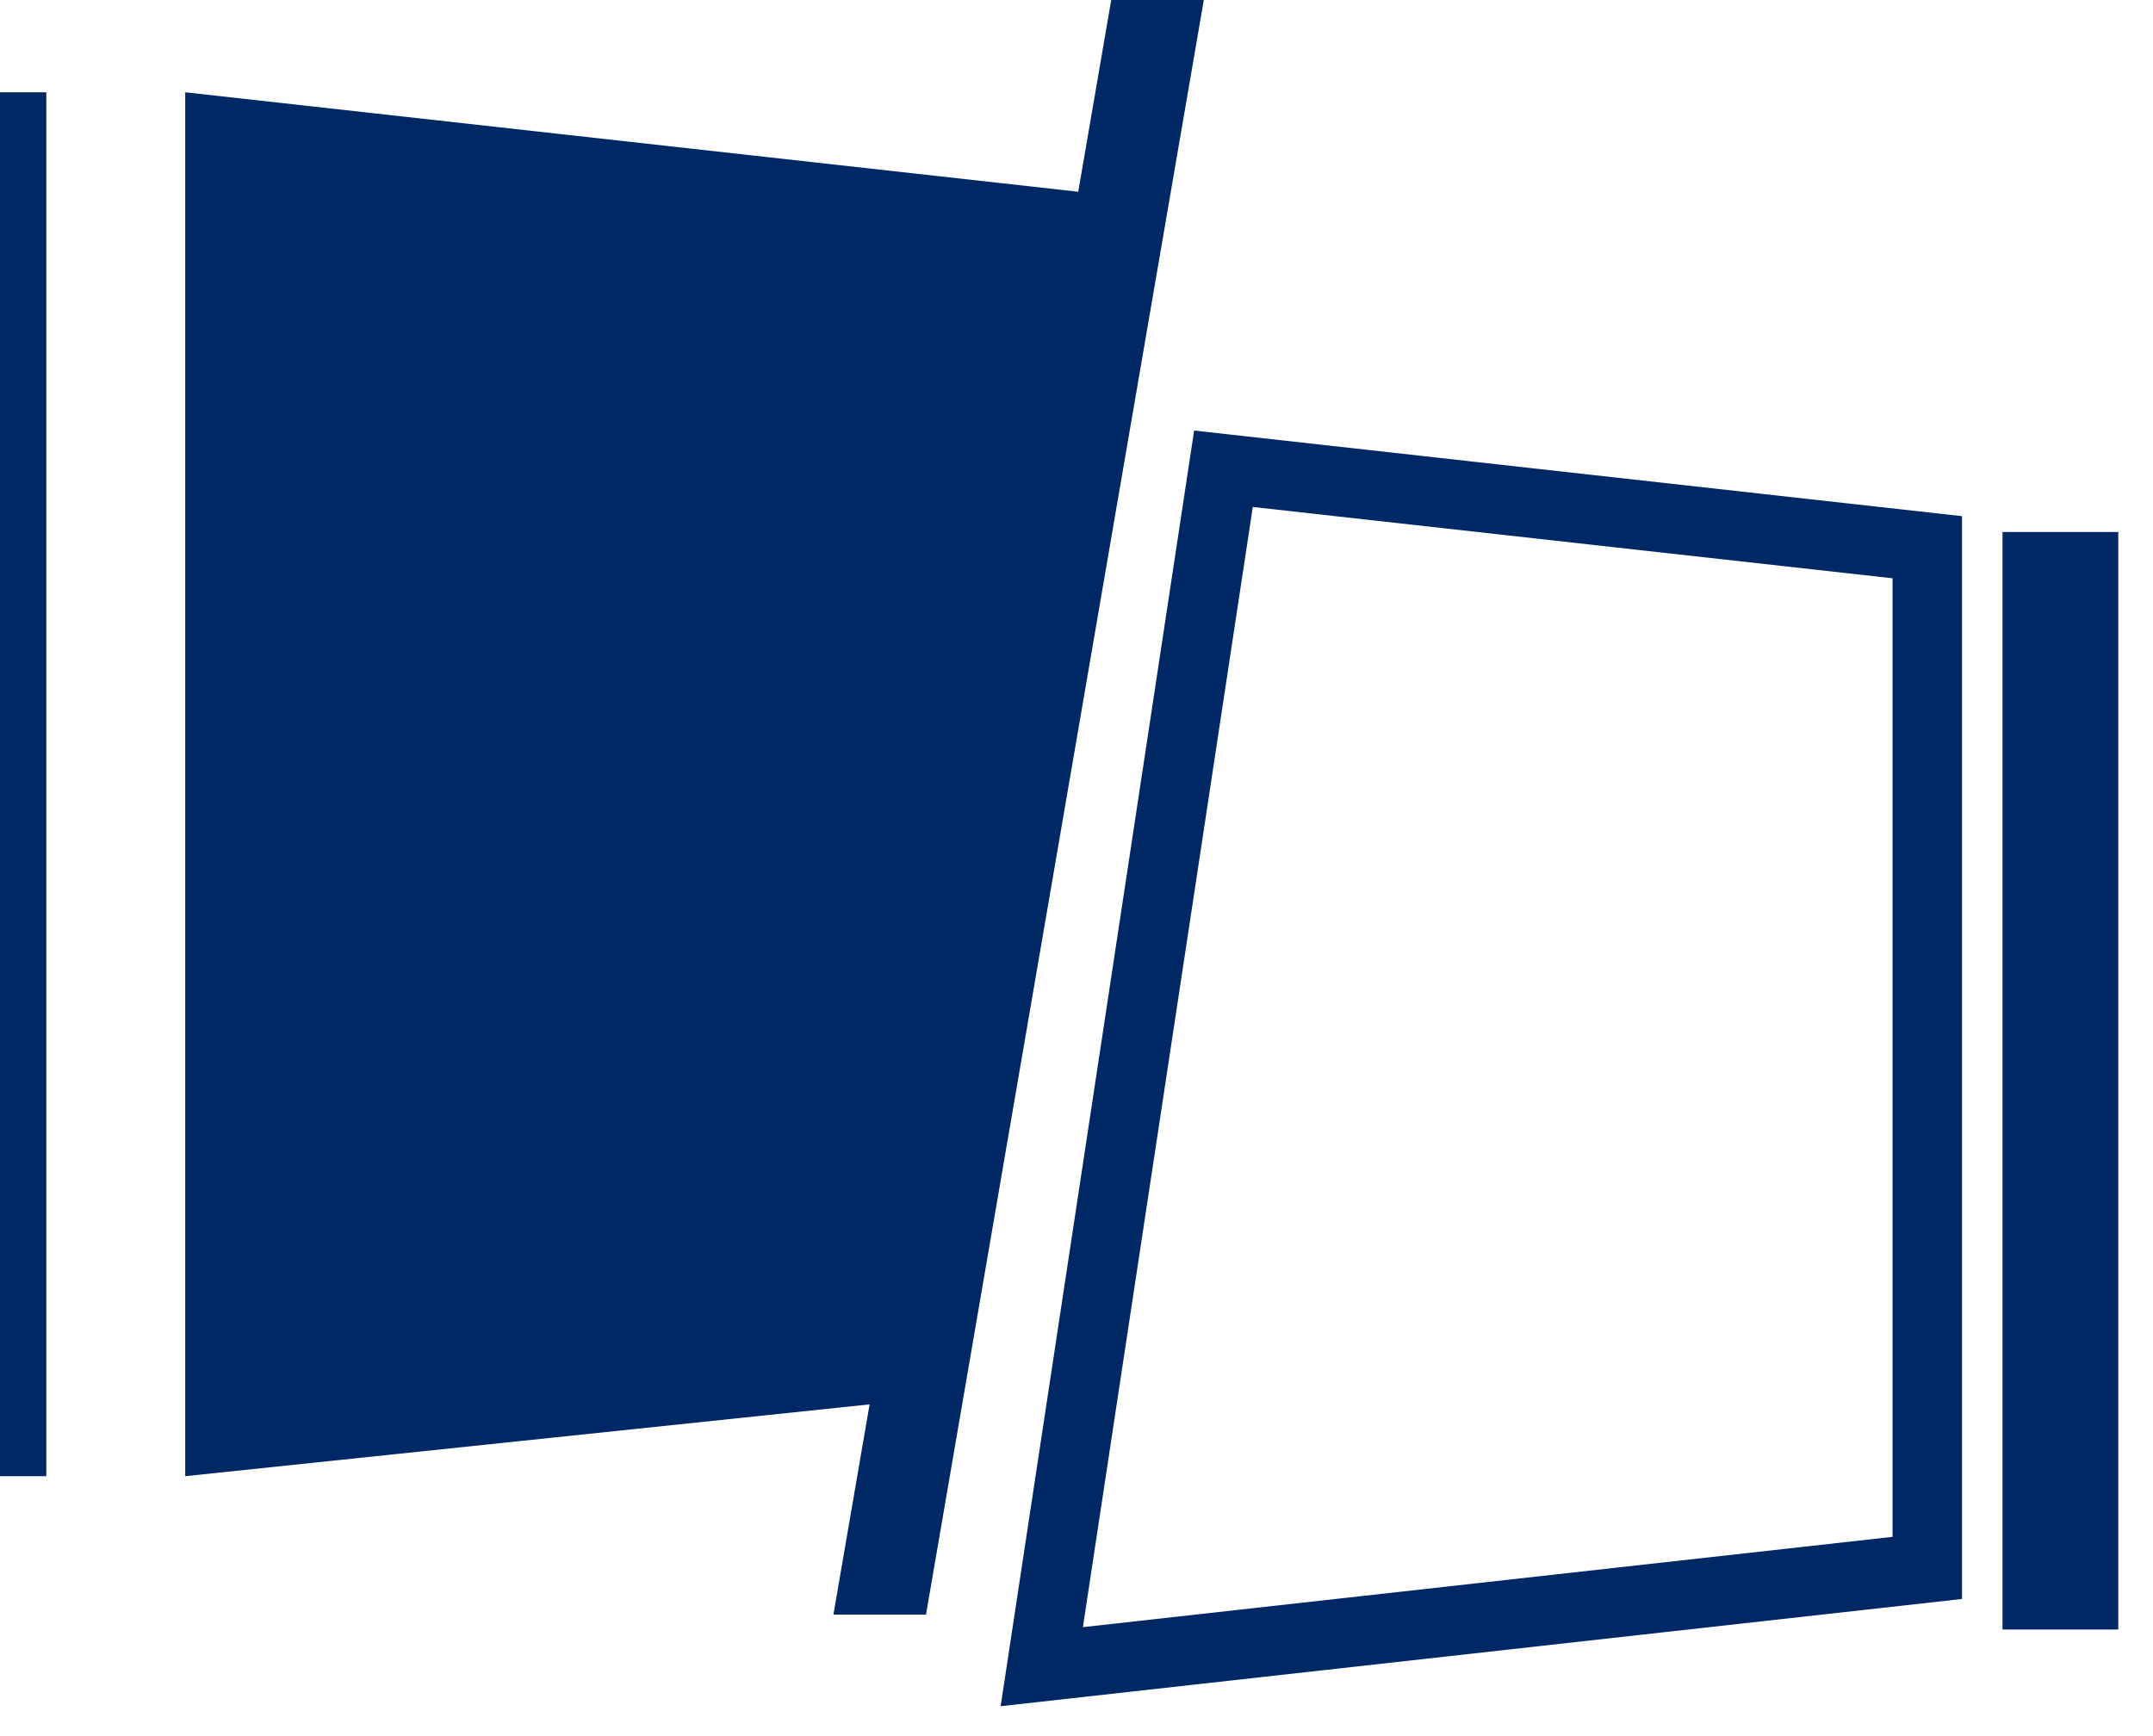 <svg width="31" height="25" viewBox="0 0 31 25" fill="none" xmlns="http://www.w3.org/2000/svg">
<path fill-rule="evenodd" clip-rule="evenodd" d="M16 0H17.333L13.333 23.25H12L12.521 20.223L2.667 21.257V1.329L15.525 2.761L16 0ZM0 1.329H0.667V21.257H0V1.329ZM29.333 7.661H28.833V8.161V22.965V23.465H29.333H30H30.5V22.965V8.161V7.661H30H29.333Z" fill="#002865"/>
<path fill-rule="evenodd" clip-rule="evenodd" d="M17.616 6.75L27.75 7.88V22.578L15 24L17.616 6.75Z" stroke="#002865"/>
</svg>
